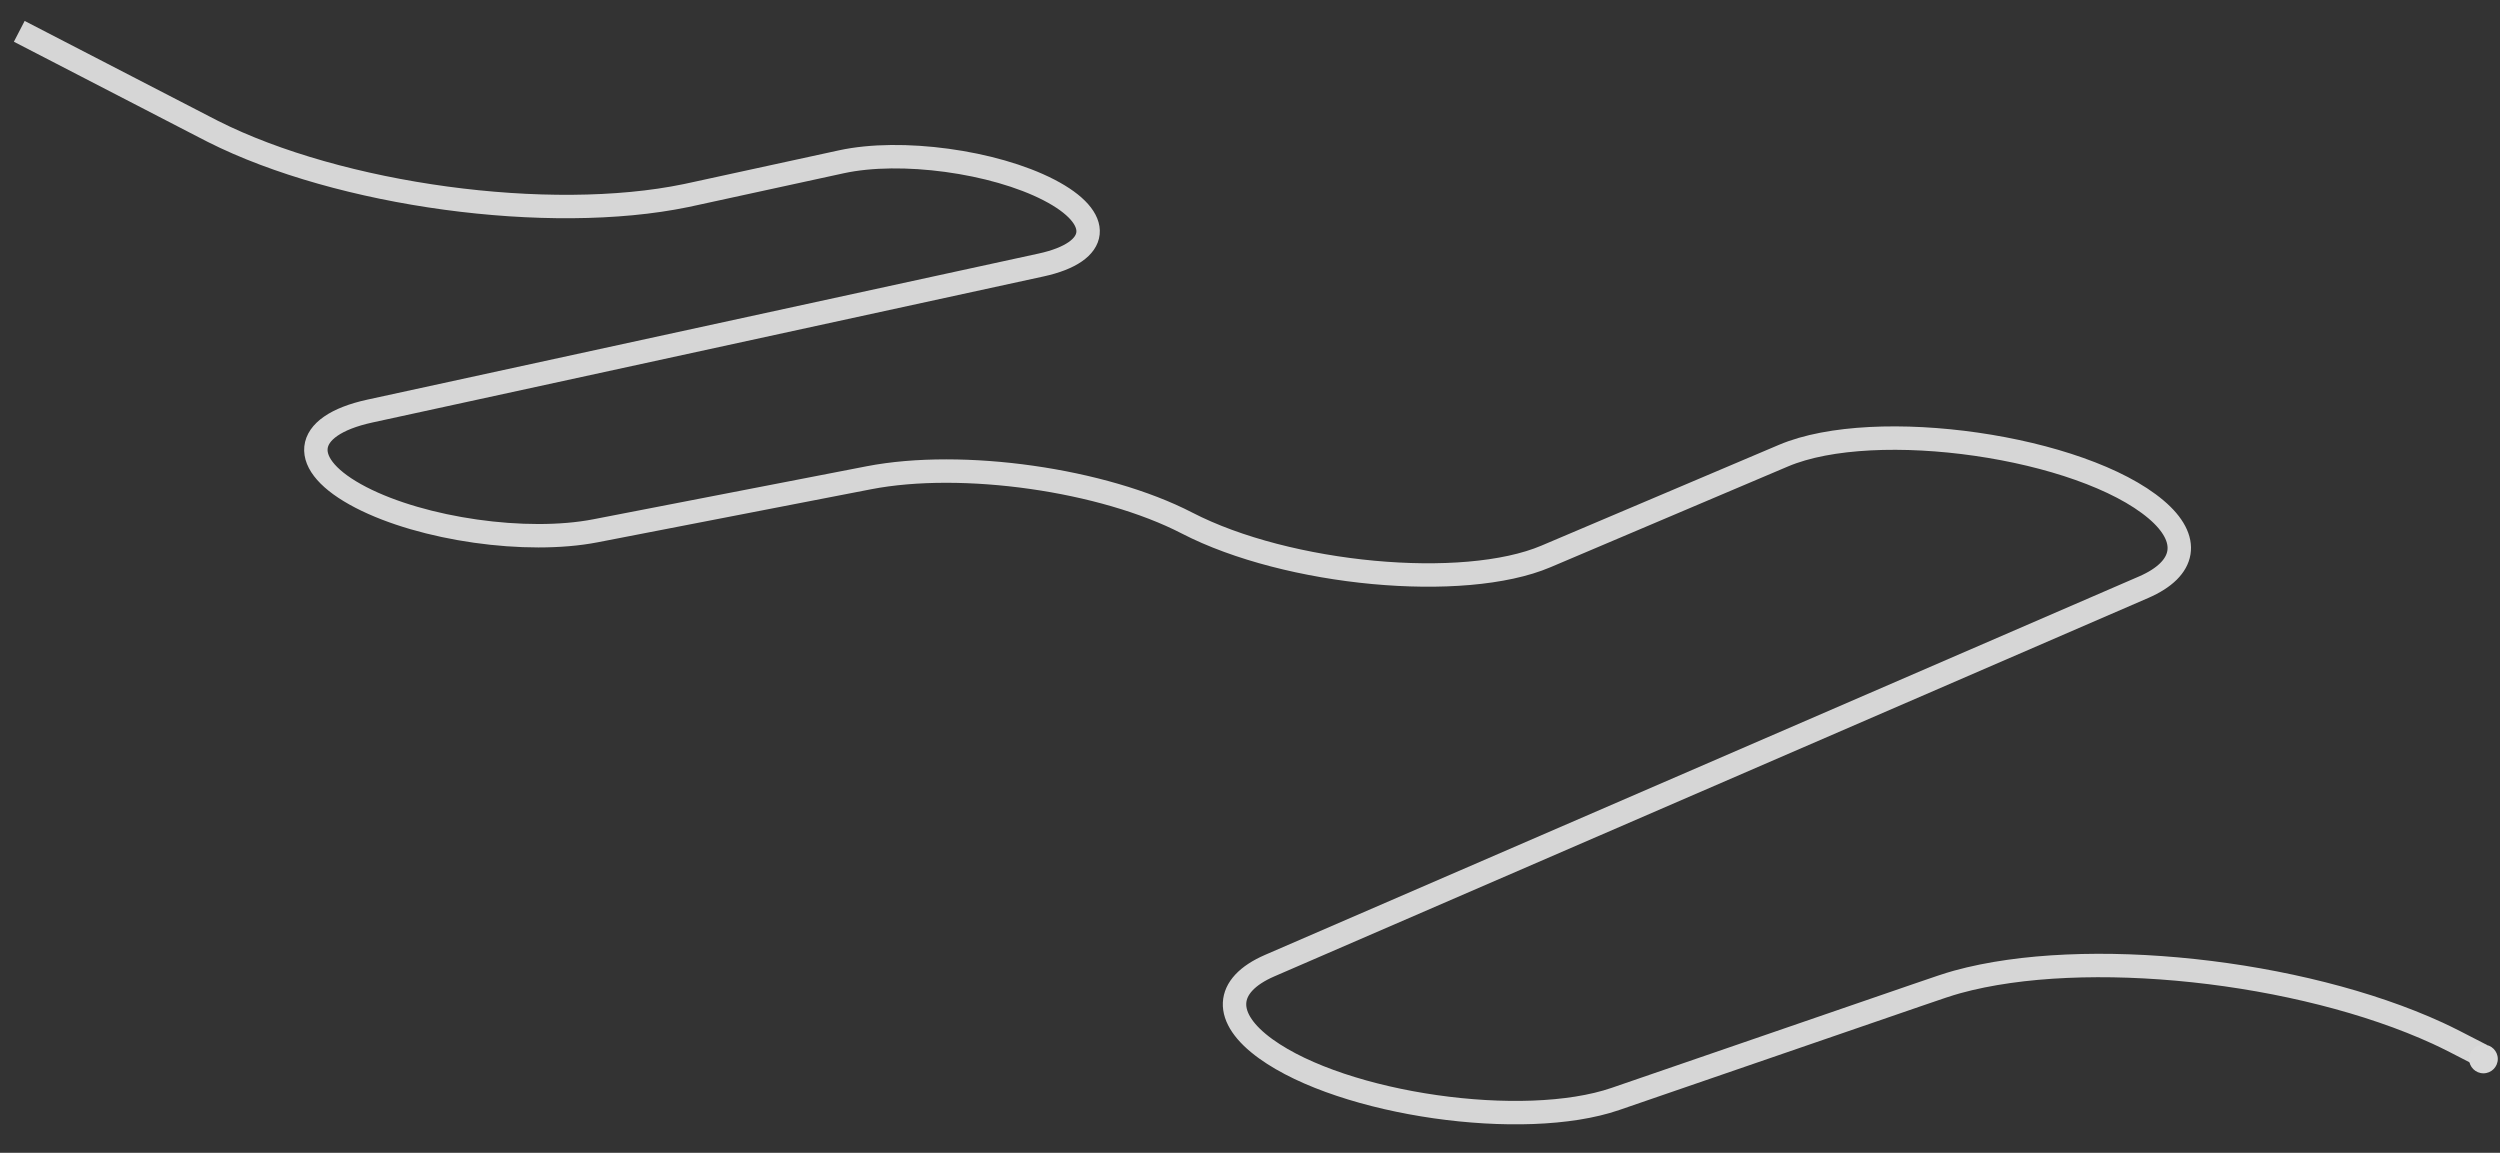 <svg width="1132" height="522" viewBox="0 0 1132 522" fill="none" xmlns="http://www.w3.org/2000/svg">
<rect x="0" y="0" width="1132" height="522" fill="#333333" stroke="none"/>
<path d="M1123.61 477.829V477.829C1113.4 472.552 1108.3 469.914 1103.83 467.863C1041.3 439.149 943.913 428.737 886.282 444.603C882.165 445.736 877.526 447.333 868.247 450.526L731.45 497.606C689.891 511.909 608.337 500.23 573.205 474.944V474.944C553.638 460.861 554.321 446.156 574.957 437.221L970.591 265.909C989.93 257.535 992.1 244.099 976.277 230.694V230.694C942.521 202.096 849.248 188.625 807.537 206.323L699.99 251.956C662.64 267.804 583.08 260.4 537.481 236.832V236.832C499.451 217.176 435.77 208.115 393.411 216.332L269.601 240.349C238.387 246.404 191.462 239.727 163.438 225.243V225.243C134.688 210.383 136.521 192.866 167.533 186.118L471.41 119.991C498.344 114.13 499.937 98.917 474.967 86.011V86.011C449.998 73.106 407.921 67.395 380.987 73.256L314.6 87.703C312.534 88.153 311.5 88.377 310.614 88.561C248.737 101.383 153.882 88.509 96.386 59.486C95.562 59.07 94.605 58.575 92.689 57.585L8.725 14.188" stroke="white" stroke-opacity="0.8" stroke-width="10.605"/>
<circle cx="1124.5" cy="479.5" r="6.5" fill="#D9D9D9"/>
</svg>
